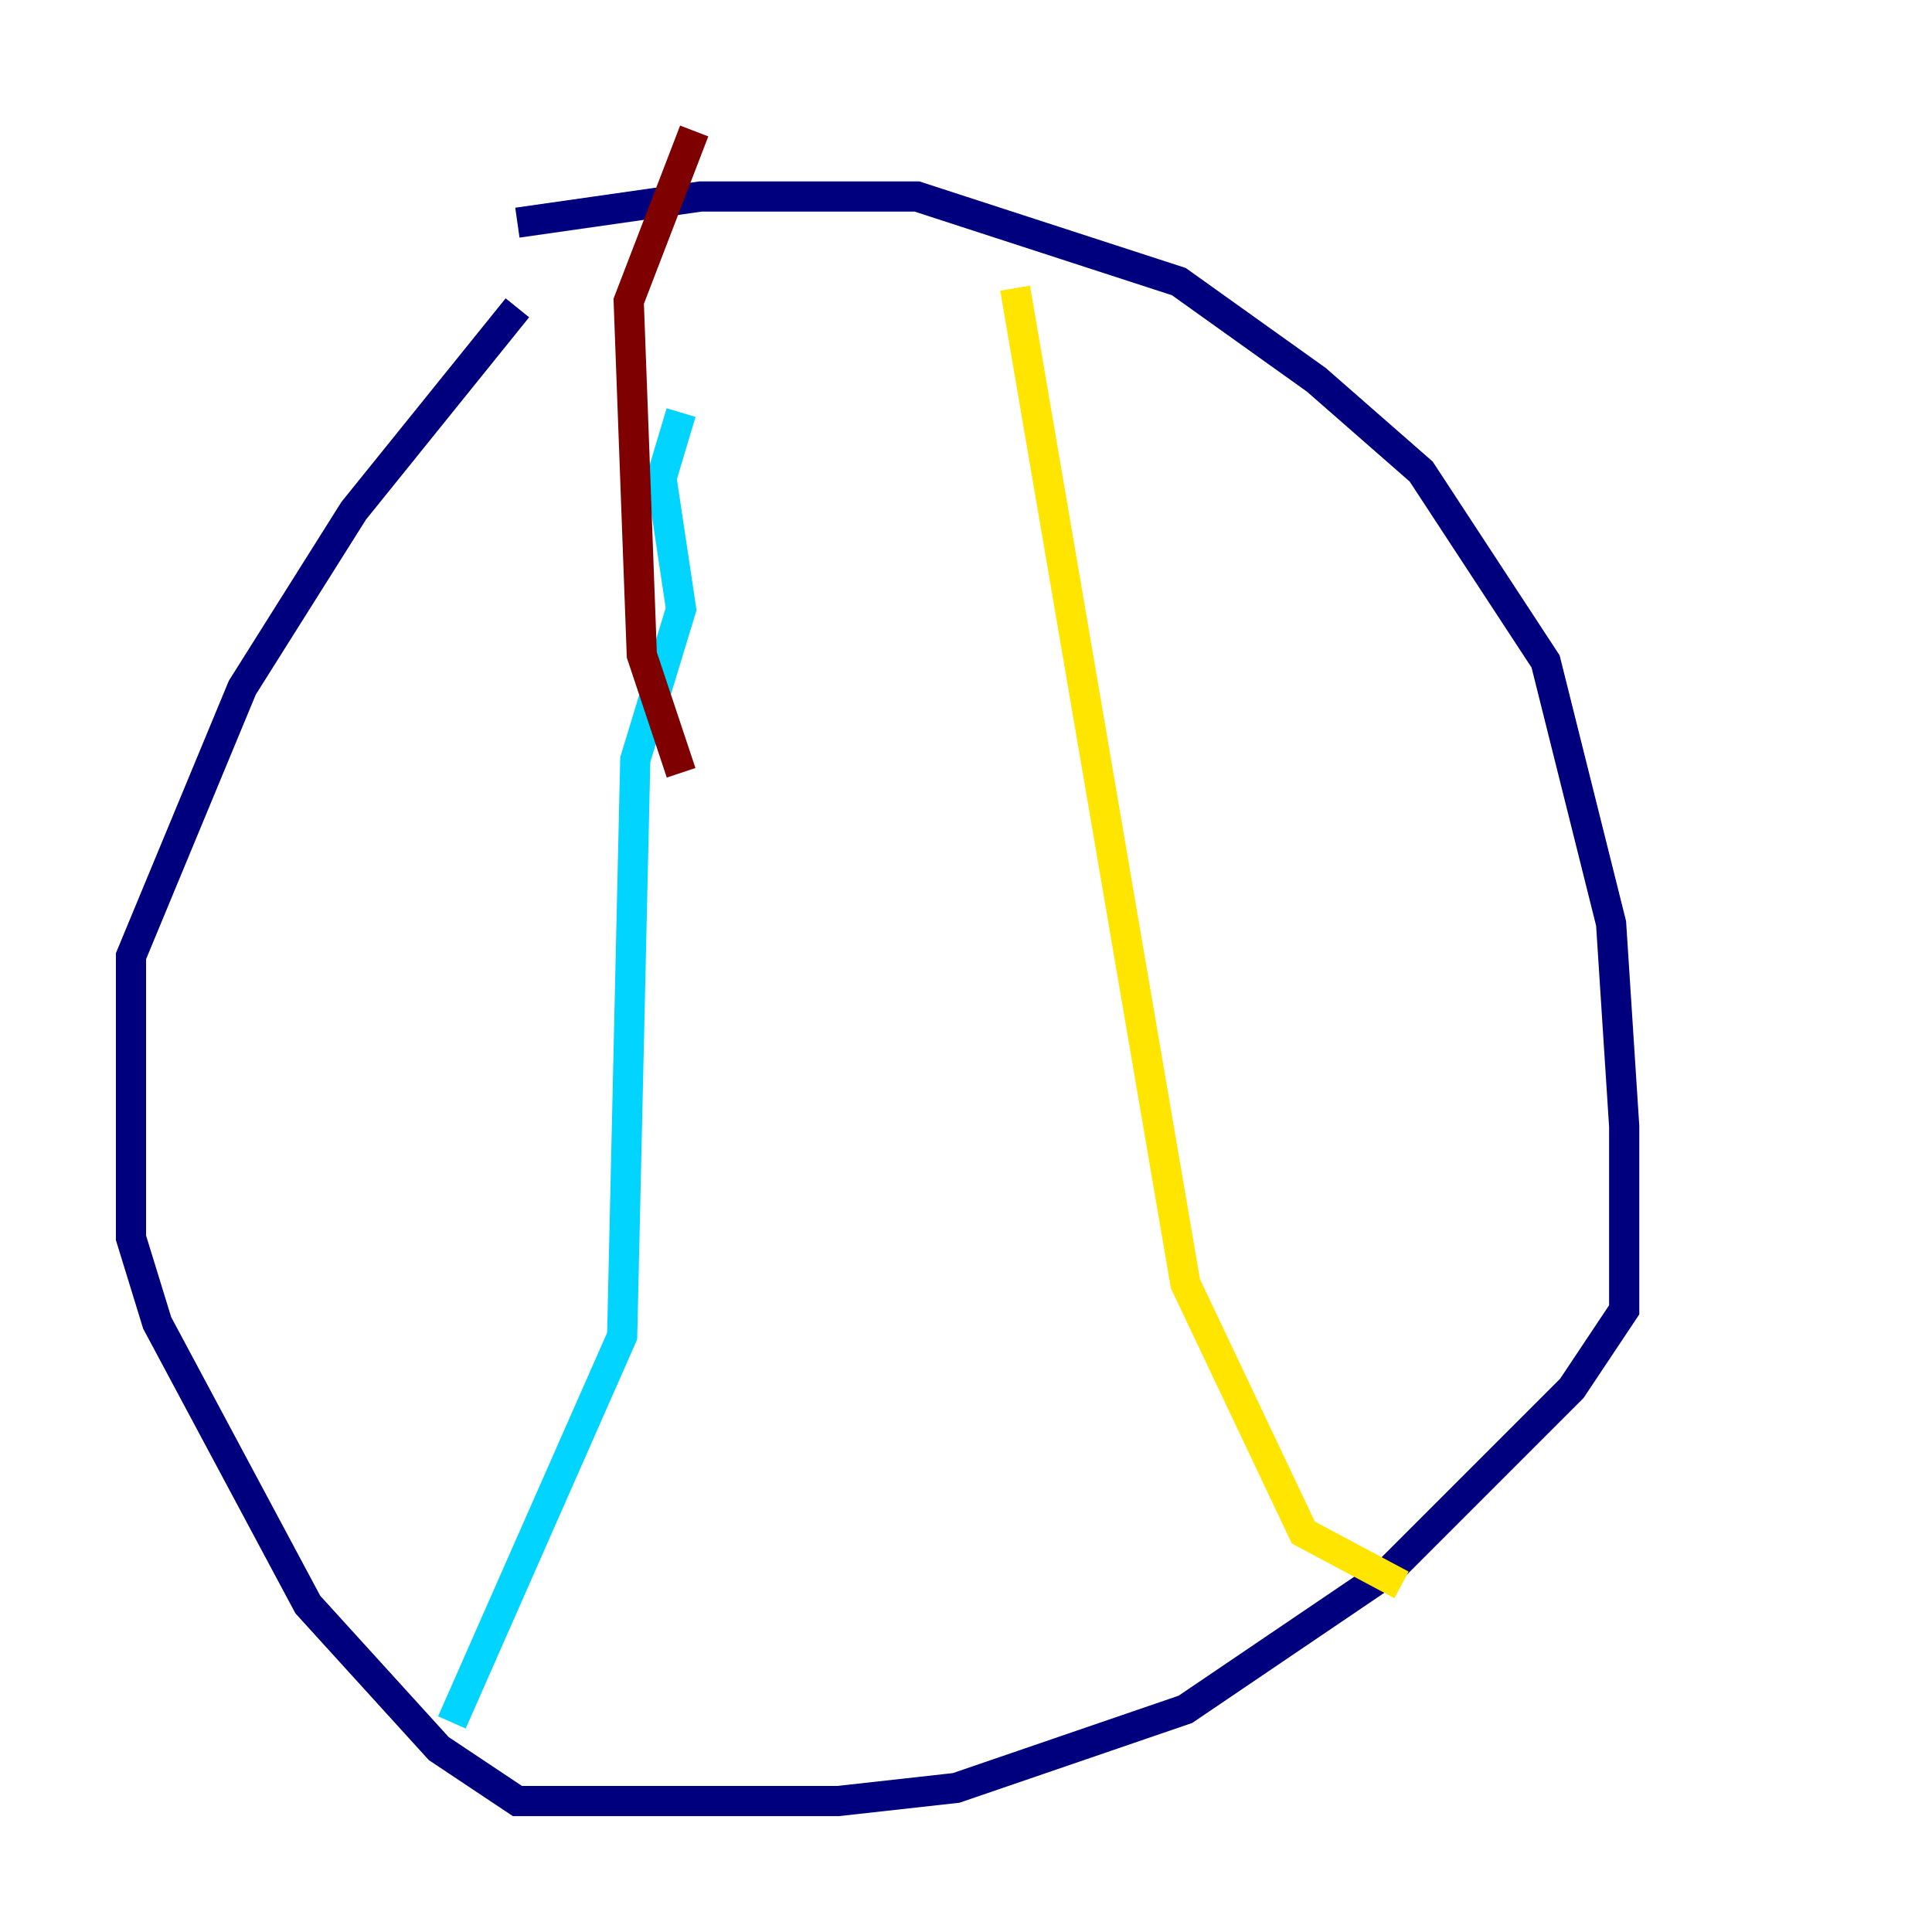 <?xml version="1.0" encoding="utf-8" ?>
<svg baseProfile="tiny" height="128" version="1.2" viewBox="0,0,128,128" width="128" xmlns="http://www.w3.org/2000/svg" xmlns:ev="http://www.w3.org/2001/xml-events" xmlns:xlink="http://www.w3.org/1999/xlink"><defs /><polyline fill="none" points="34.278,14.752 46.427,13.017 60.746,13.017 78.102,18.658 87.214,25.166 94.156,31.241 102.4,43.824 106.739,61.18 107.607,74.63 107.607,86.78 104.136,91.986 91.986,104.136 78.536,113.248 63.349,118.454 55.539,119.322 34.278,119.322 29.071,115.851 20.393,106.305 10.414,87.647 8.678,82.007 8.678,63.349 16.054,45.559 23.43,33.844 34.278,20.393" stroke="#00007f" stroke-width="2" /><polyline fill="none" points="45.125,27.336 43.824,31.675 45.125,40.352 42.088,50.332 41.22,88.515 29.939,114.115" stroke="#00d4ff" stroke-width="2" /><polyline fill="none" points="67.254,19.091 78.536,85.044 86.346,101.532 92.854,105.003" stroke="#ffe500" stroke-width="2" /><polyline fill="none" points="45.125,51.2 42.522,43.39 41.654,19.959 45.993,8.678" stroke="#7f0000" stroke-width="2" /></svg>